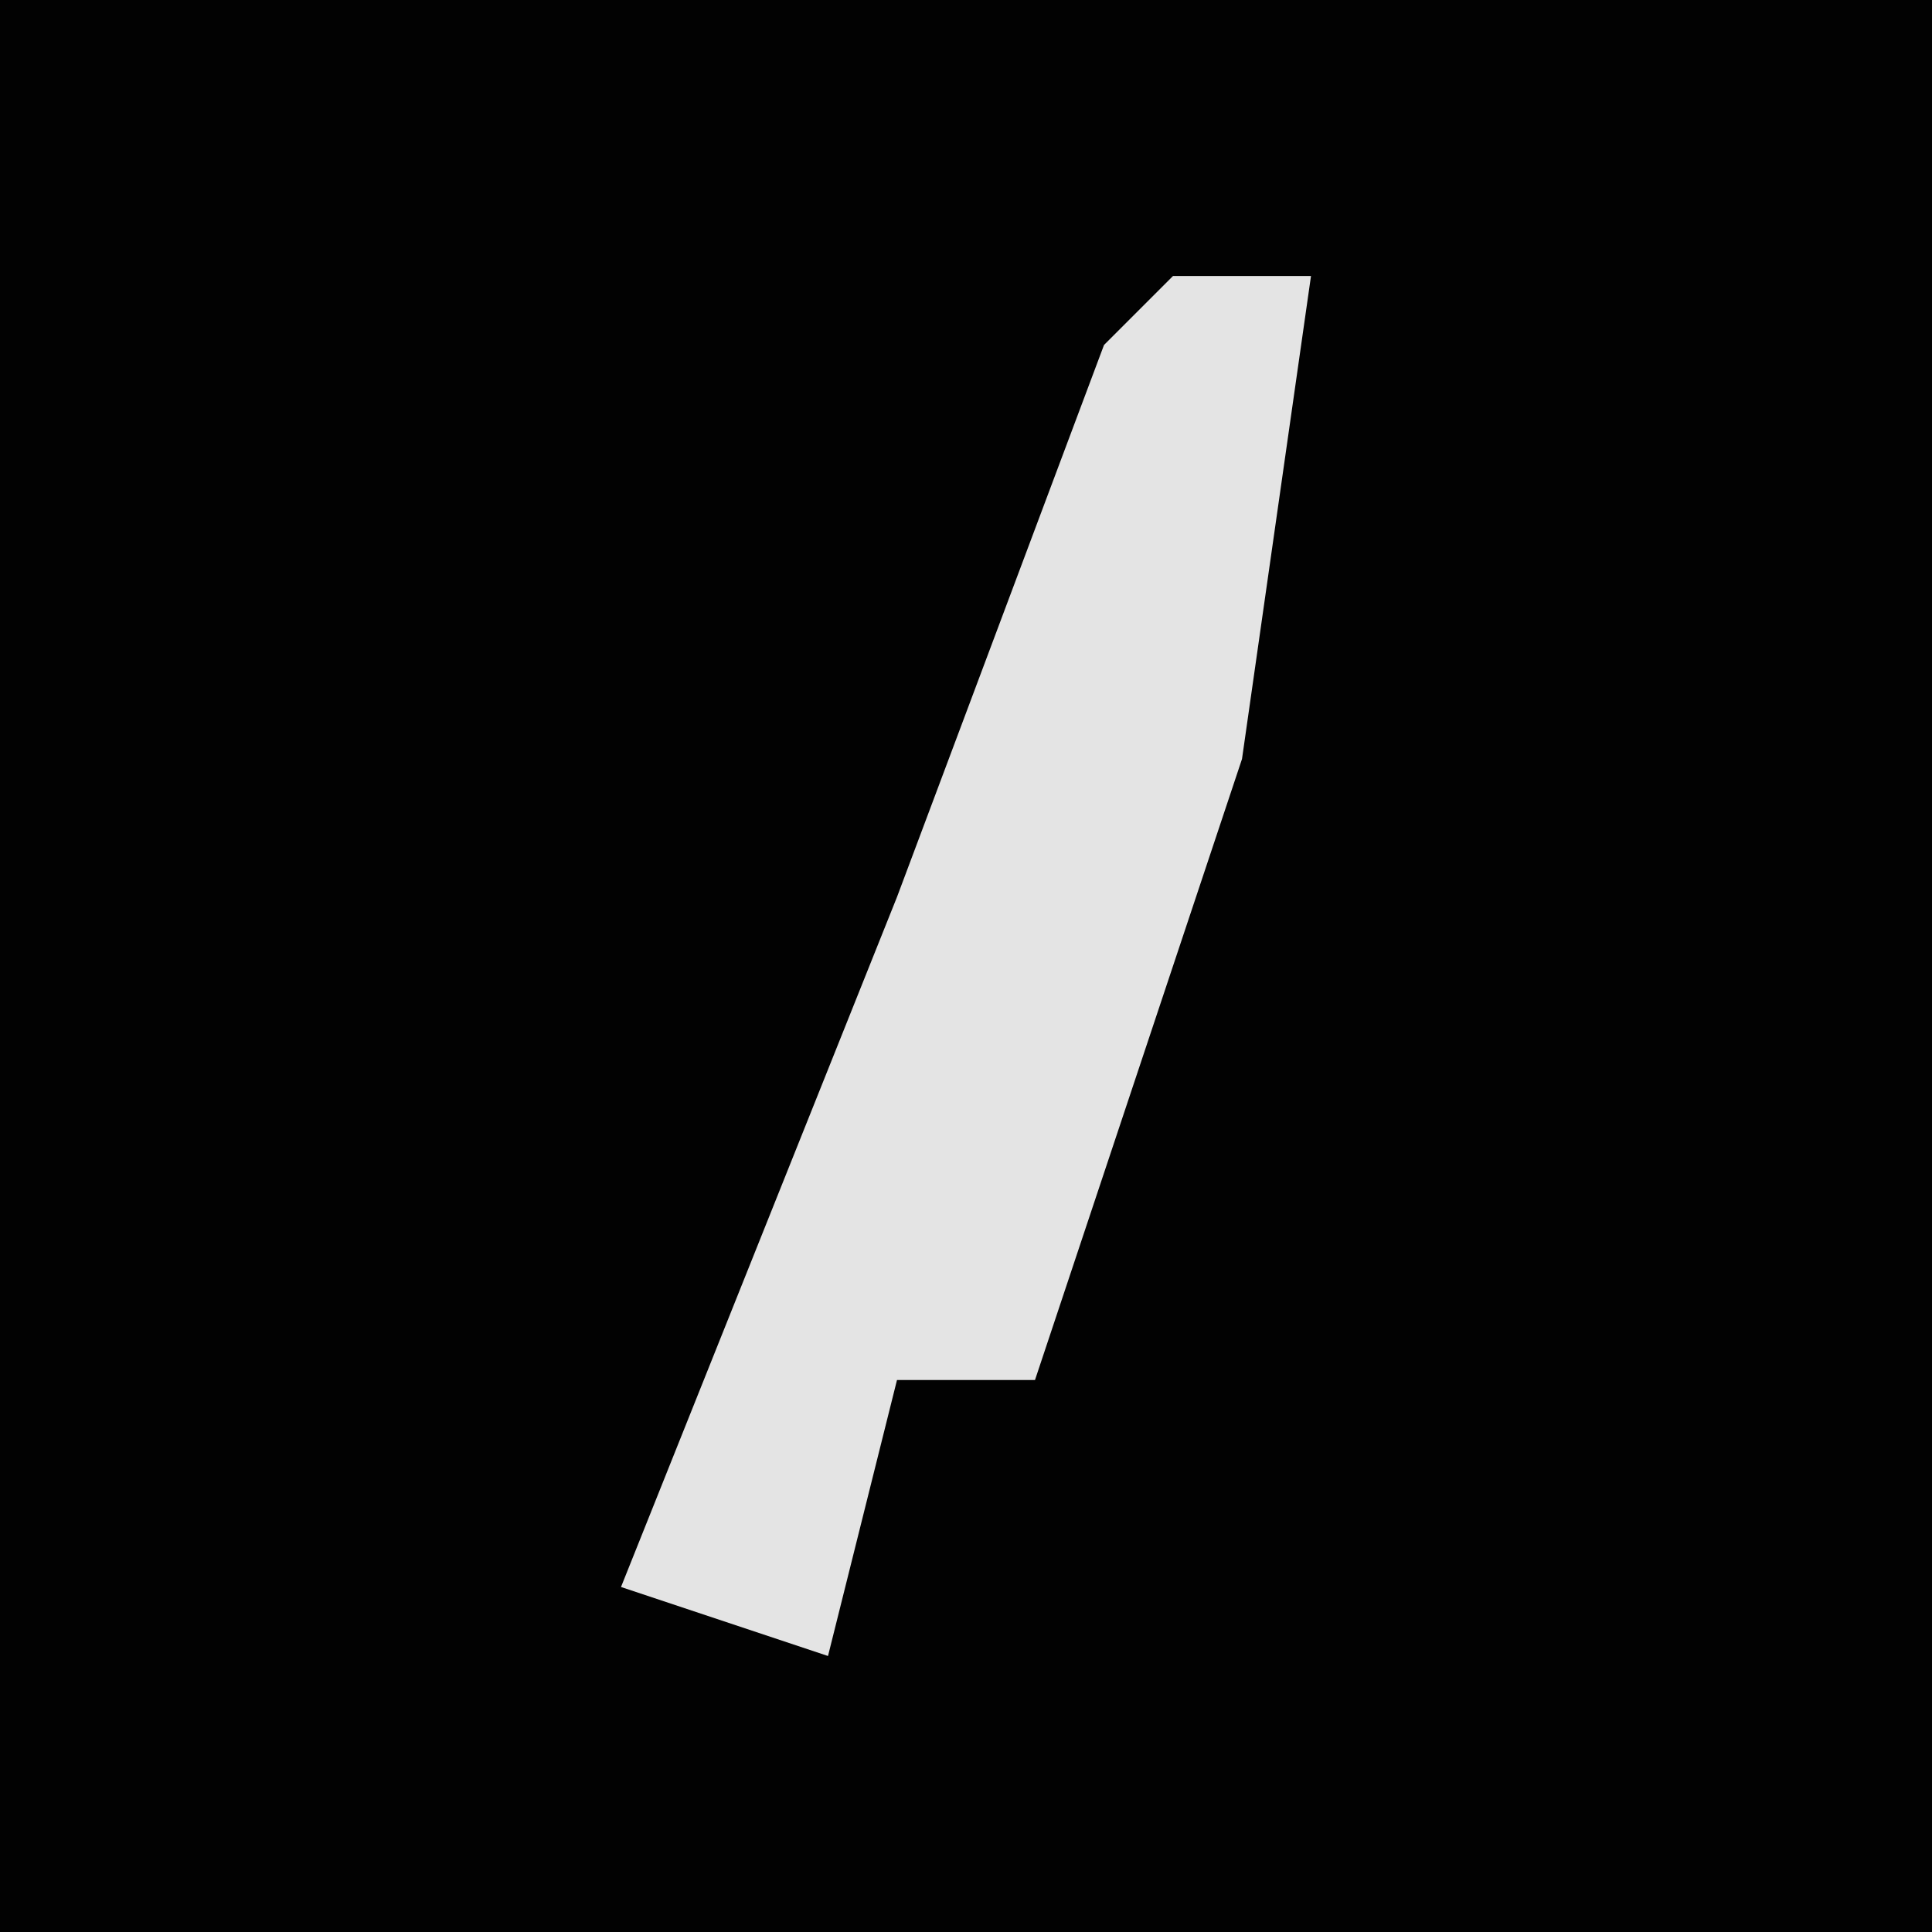 <?xml version="1.0" encoding="UTF-8"?>
<svg version="1.1" xmlns="http://www.w3.org/2000/svg" width="28" height="28">
<path d="M0,0 L28,0 L28,28 L0,28 Z " fill="#020202" transform="translate(0,0)"/>
<path d="M0,0 L2,0 L1,7 L-2,16 L-4,16 L-5,20 L-8,19 L-4,9 L-1,1 Z " fill="#E4E4E4" transform="translate(17,4)"/>
</svg>
